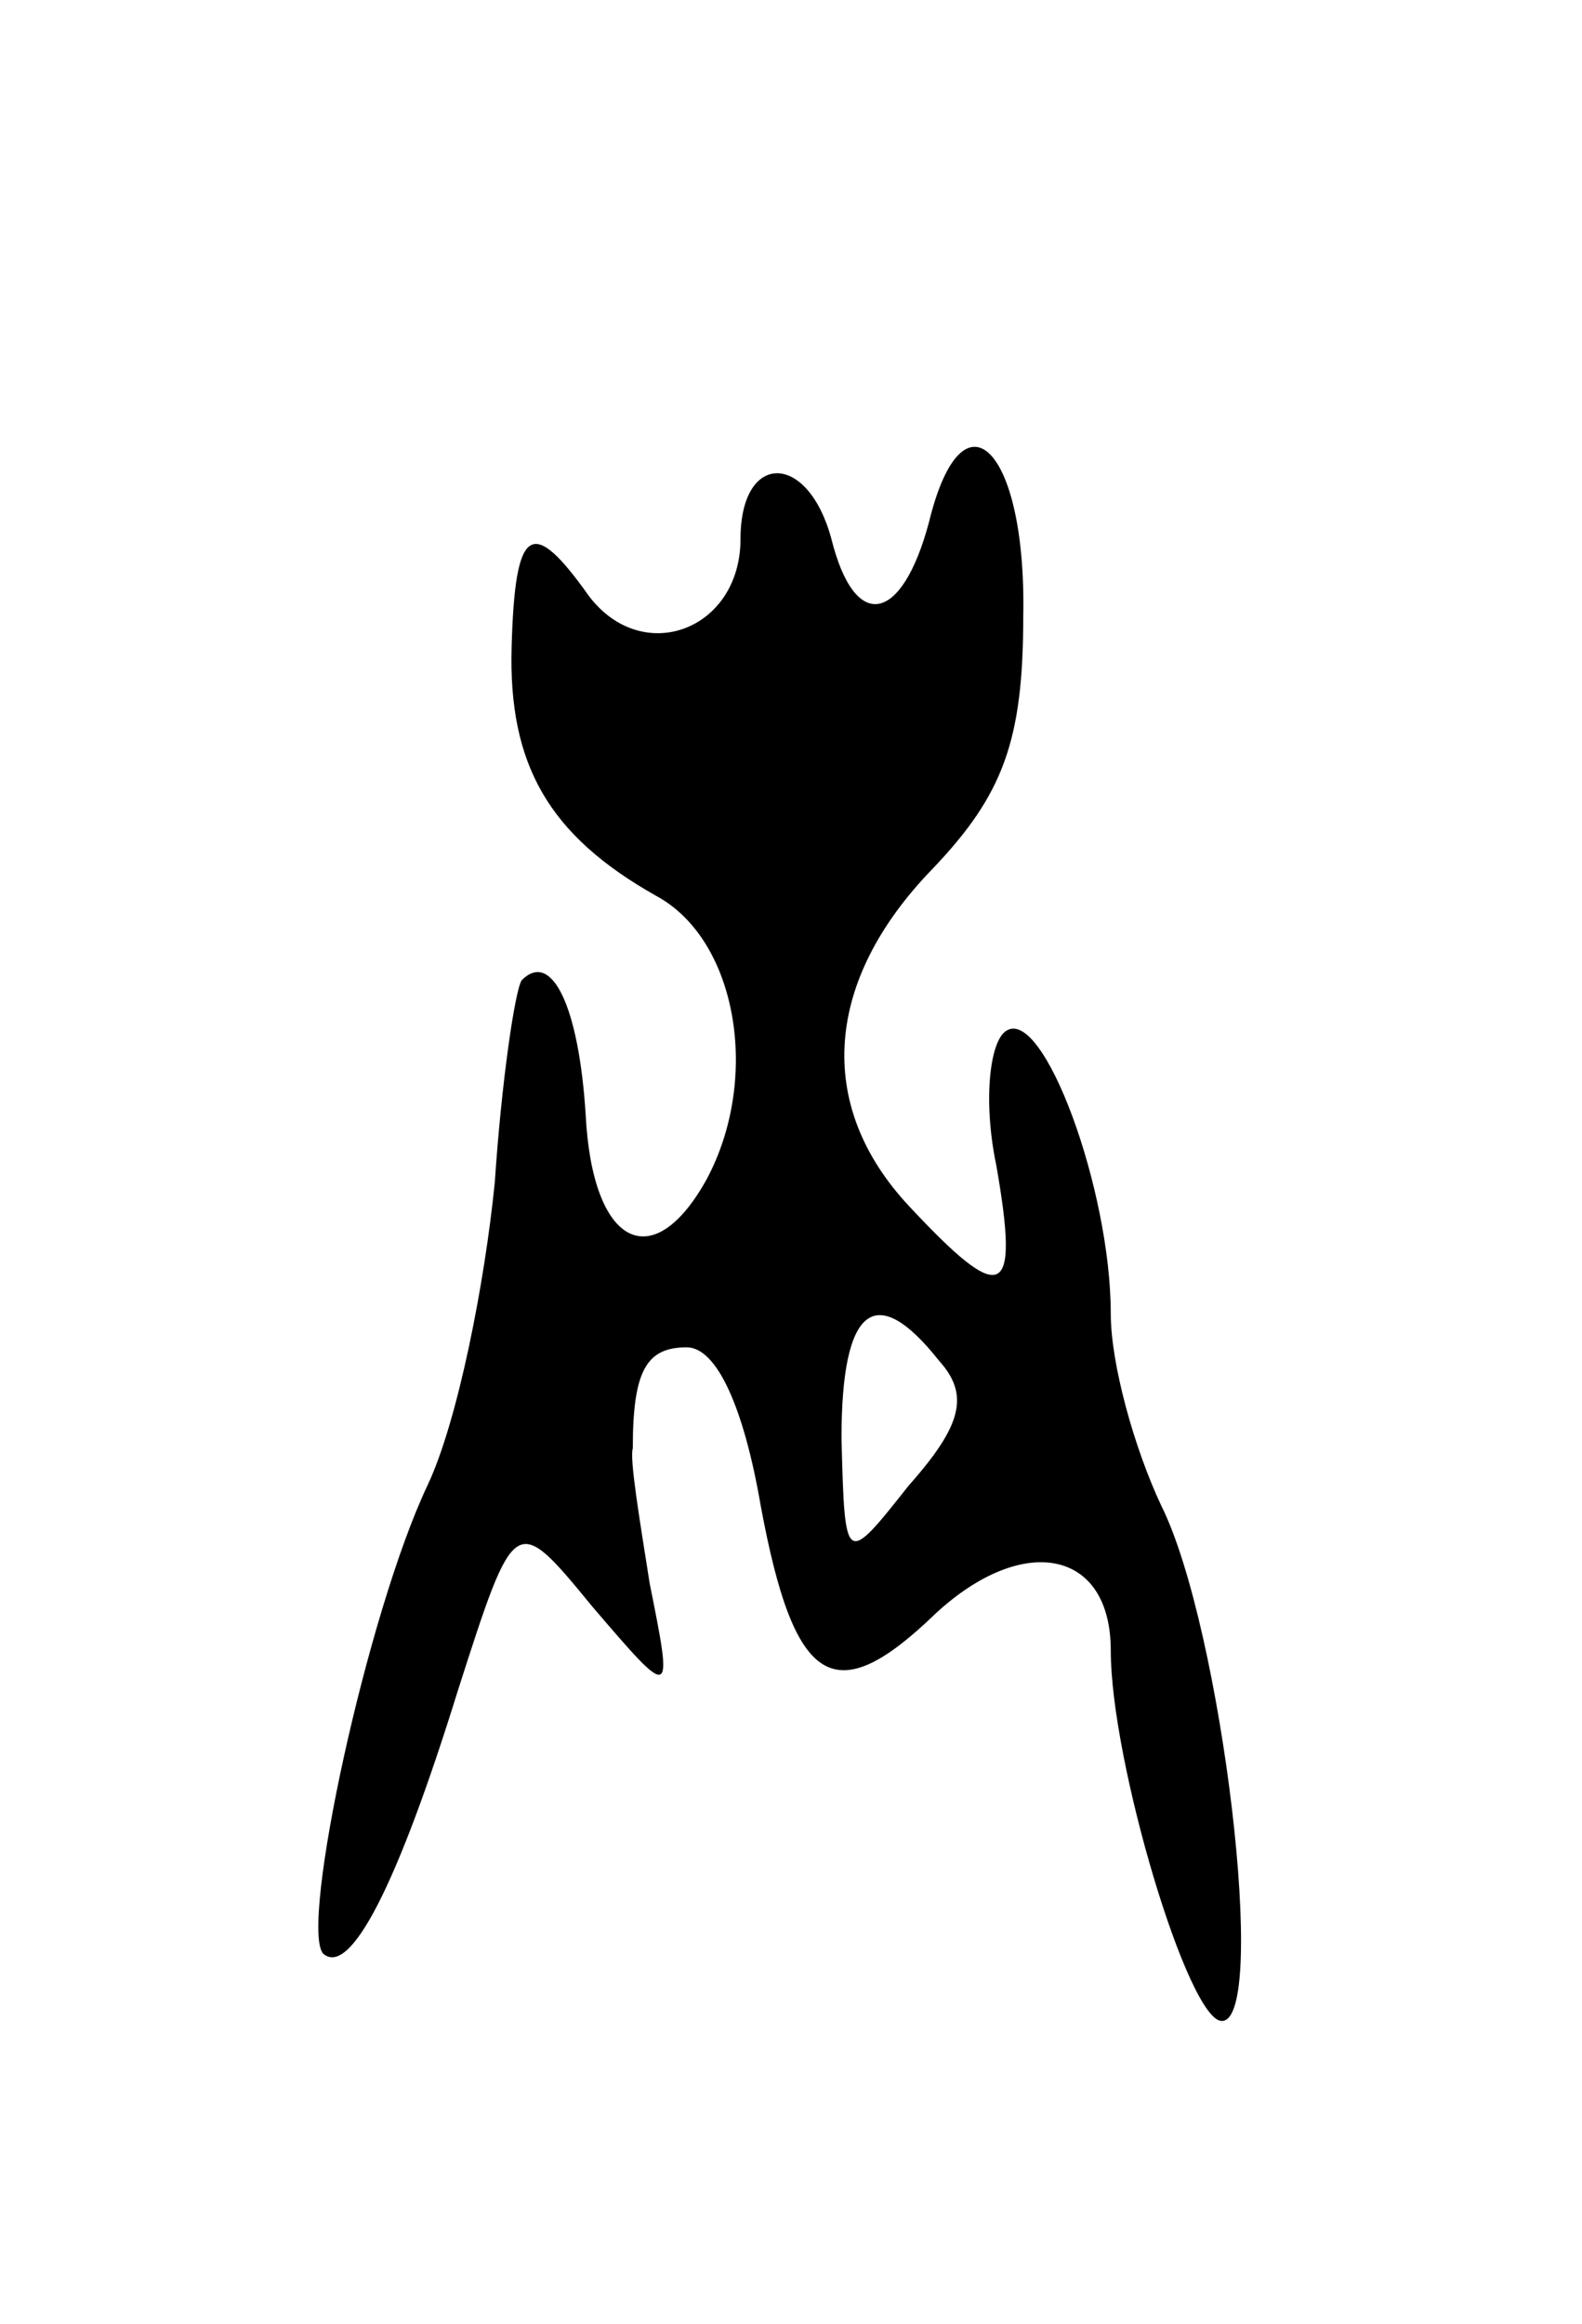 <svg version="1.0" xmlns="http://www.w3.org/2000/svg"
 width="47pt" height="69pt" viewBox="0 0 47 69"
 preserveAspectRatio="xMidYMid meet">
<g transform="translate(0,69) scale(0.1,-0.1)"
fill="#000000" stroke="none">
<path d="M276 535 c-8 -30 -22 -33 -29 -5 -7 26 -27 26 -27 0 0 -27 -29 -38
-45 -17 -17 24 -22 21 -23 -15 -1 -35 11 -56 43 -74 24 -13 31 -54 15 -84 -16
-29 -34 -20 -36 19 -2 32 -10 49 -19 40 -2 -3 -6 -30 -8 -60 -3 -30 -11 -71
-20 -90 -18 -38 -38 -131 -31 -139 8 -7 22 20 40 78 17 53 17 53 40 25 24 -28
24 -28 17 7 -3 19 -6 37 -5 40 0 23 4 30 16 30 9 0 17 -18 22 -47 10 -54 22
-61 52 -32 26 24 52 19 52 -11 0 -33 23 -110 33 -110 14 0 0 117 -18 153 -8
17 -15 42 -15 57 0 37 -20 91 -31 84 -5 -3 -7 -21 -3 -40 7 -40 2 -42 -26 -12
-28 30 -25 67 7 100 21 22 27 38 27 75 1 50 -18 69 -28 28z m3 -249 c9 -10 7
-19 -9 -37 -19 -24 -19 -24 -20 14 0 39 10 47 29 23z"/>
</g>
</svg>

